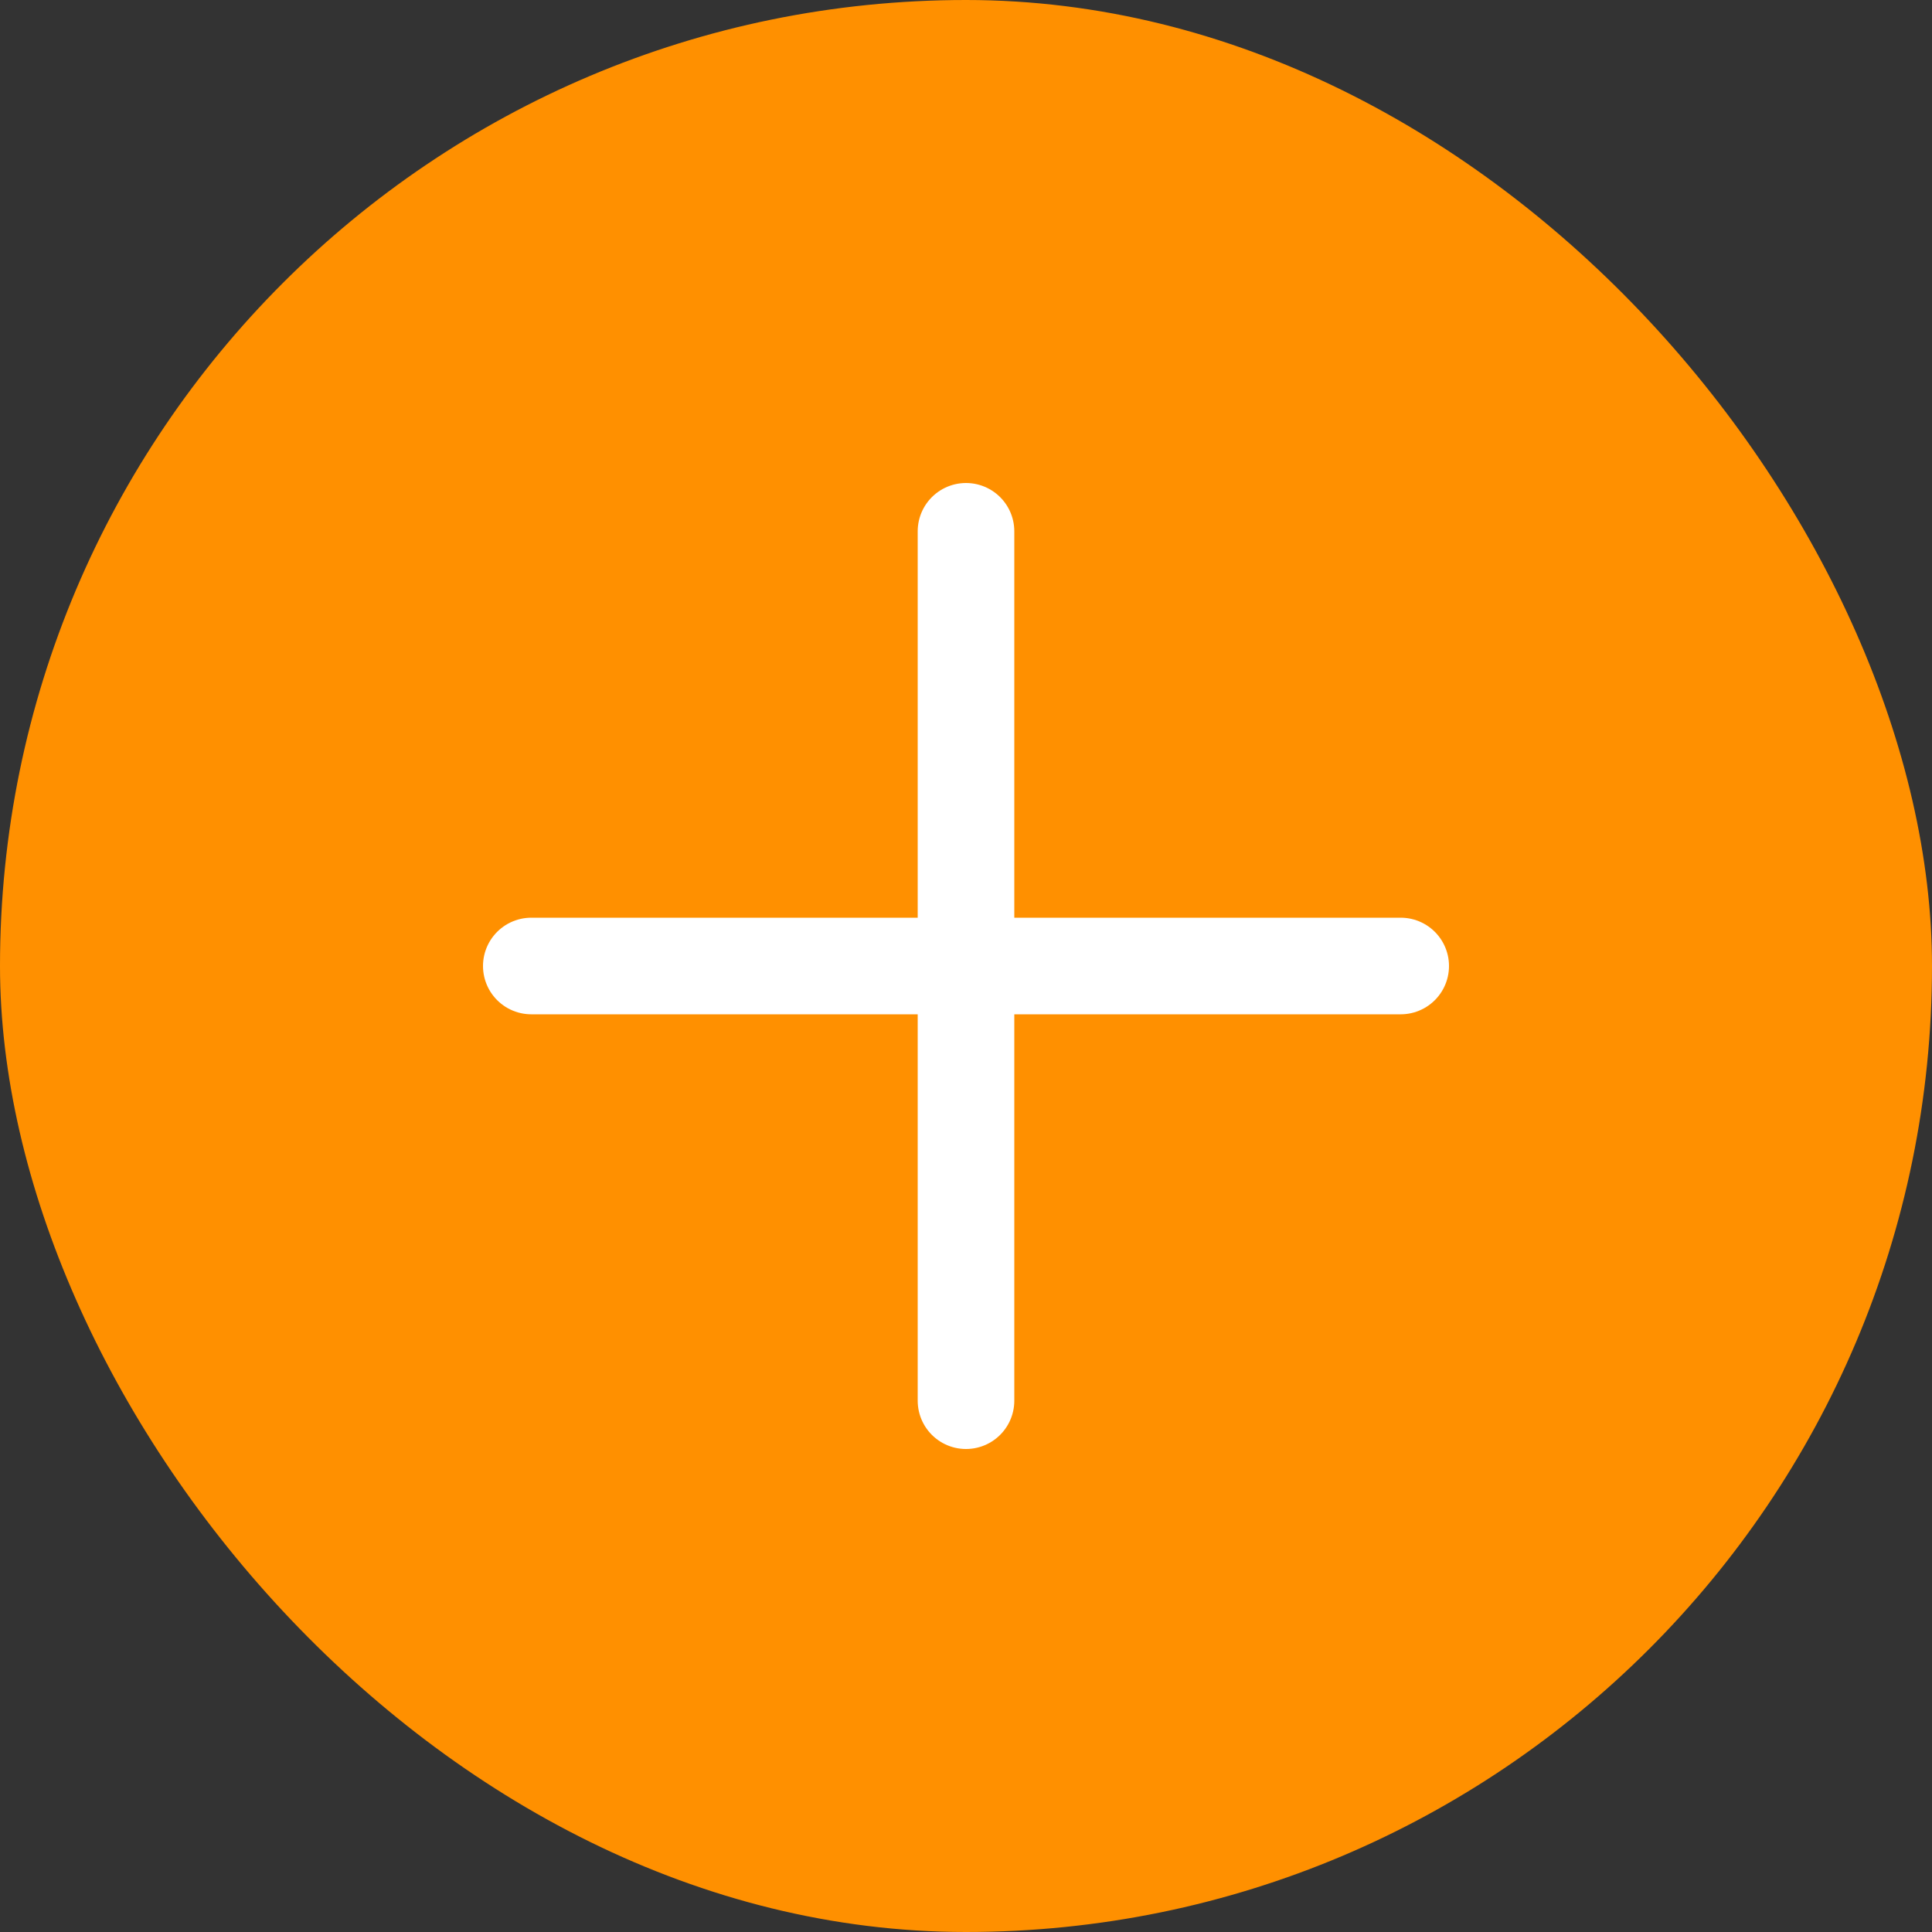 <svg width="40" height="40" viewBox="0 0 40 40" fill="none" xmlns="http://www.w3.org/2000/svg">
<rect x="0" y="0" width="40" height="40" fill="#333333" stroke="none"/>
<rect width="40" height="40" rx="20" fill="#FF9000"/>
<path d="M20 11V29" stroke="white" stroke-width="2" stroke-linecap="round" stroke-linejoin="round"/>
<path d="M11 20H29" stroke="white" stroke-width="2" stroke-linecap="round" stroke-linejoin="round"/>
</svg>
